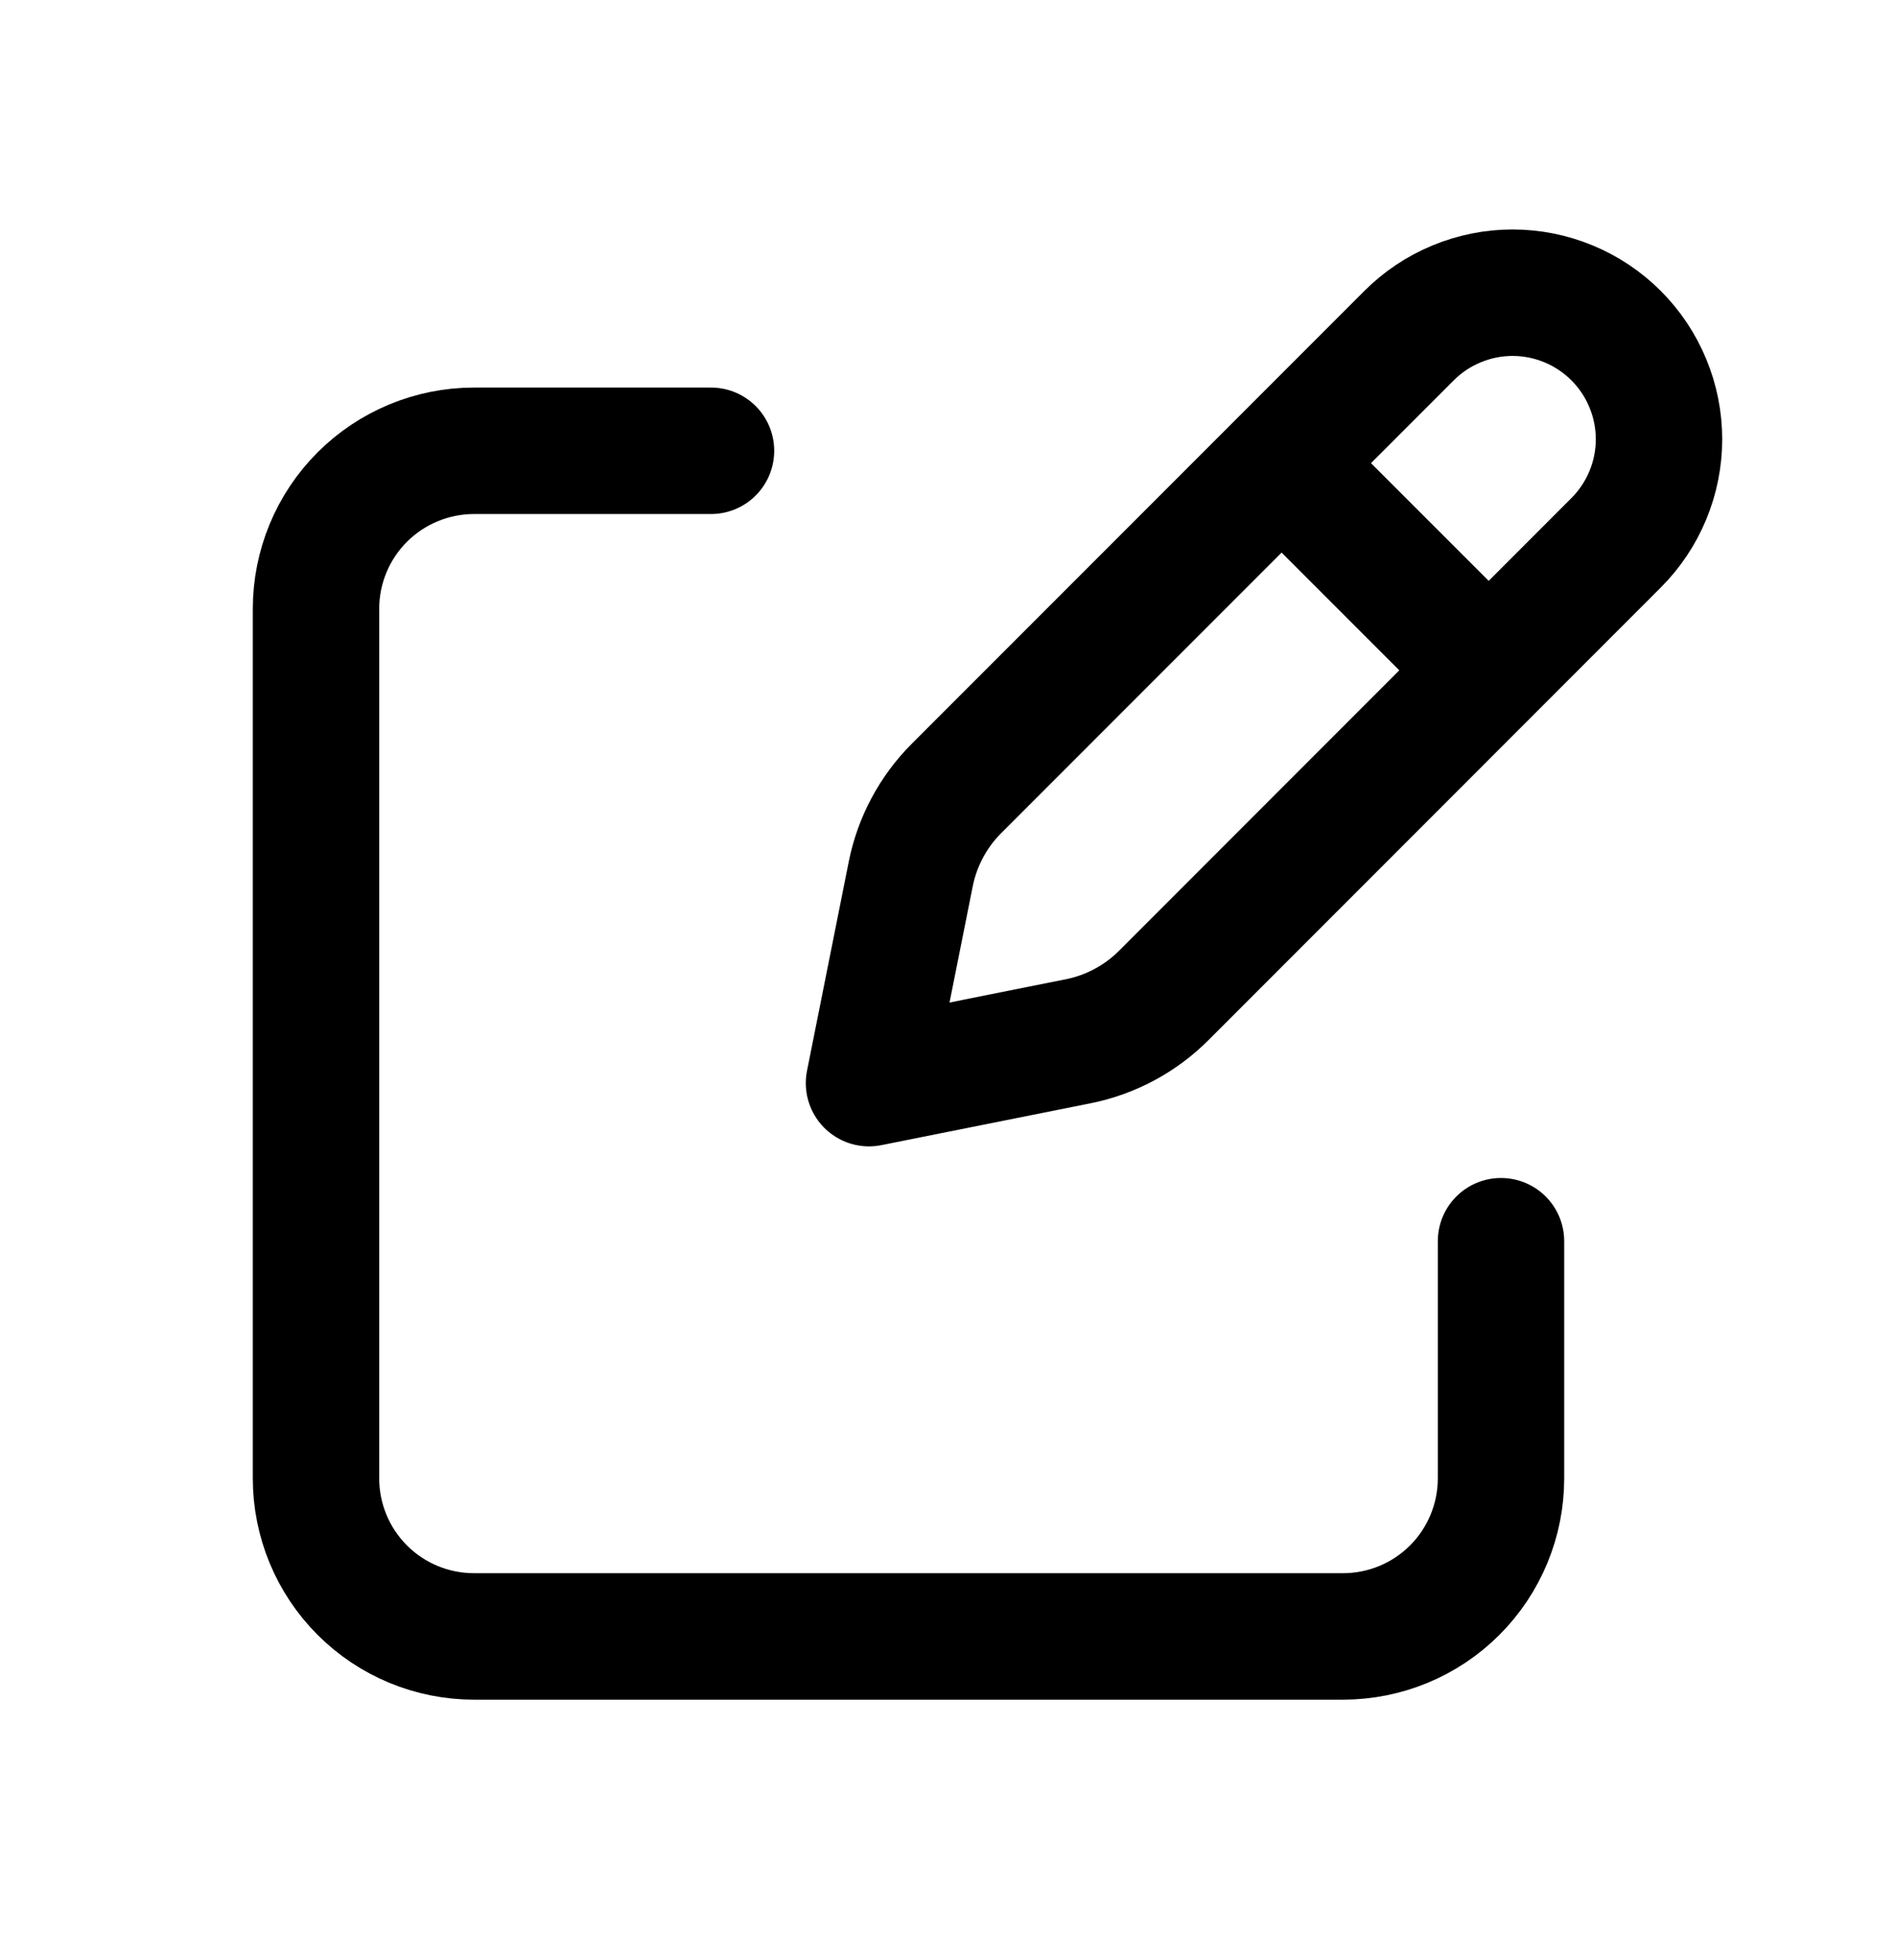 <svg width="30" height="31" viewBox="0 0 30 31" fill="none" xmlns="http://www.w3.org/2000/svg">
<g id="akar-icons:edit">
<g id="Group">
<path id="Vector" d="M20.593 7.639L23.24 10.285M22.295 5.308L15.136 12.467C14.766 12.836 14.514 13.307 14.411 13.819L13.75 17.129L17.06 16.467C17.573 16.364 18.043 16.113 18.413 15.743L25.571 8.584C25.786 8.369 25.957 8.114 26.073 7.833C26.19 7.552 26.25 7.25 26.25 6.946C26.25 6.642 26.19 6.341 26.073 6.06C25.957 5.778 25.786 5.523 25.571 5.308C25.356 5.093 25.101 4.922 24.82 4.806C24.539 4.689 24.237 4.629 23.933 4.629C23.629 4.629 23.328 4.689 23.047 4.806C22.765 4.922 22.51 5.093 22.295 5.308Z" stroke="black" stroke-width="2" stroke-linecap="round" stroke-linejoin="round"/>
<path id="Vector_2" d="M23.75 19.629V23.379C23.75 24.042 23.487 24.678 23.018 25.147C22.549 25.616 21.913 25.879 21.25 25.879H7.5C6.837 25.879 6.201 25.616 5.732 25.147C5.263 24.678 5 24.042 5 23.379V9.629C5 8.966 5.263 8.33 5.732 7.861C6.201 7.393 6.837 7.129 7.5 7.129H11.25" stroke="black" stroke-width="2" stroke-linecap="round" stroke-linejoin="round"/>
</g>
</g>
</svg>
